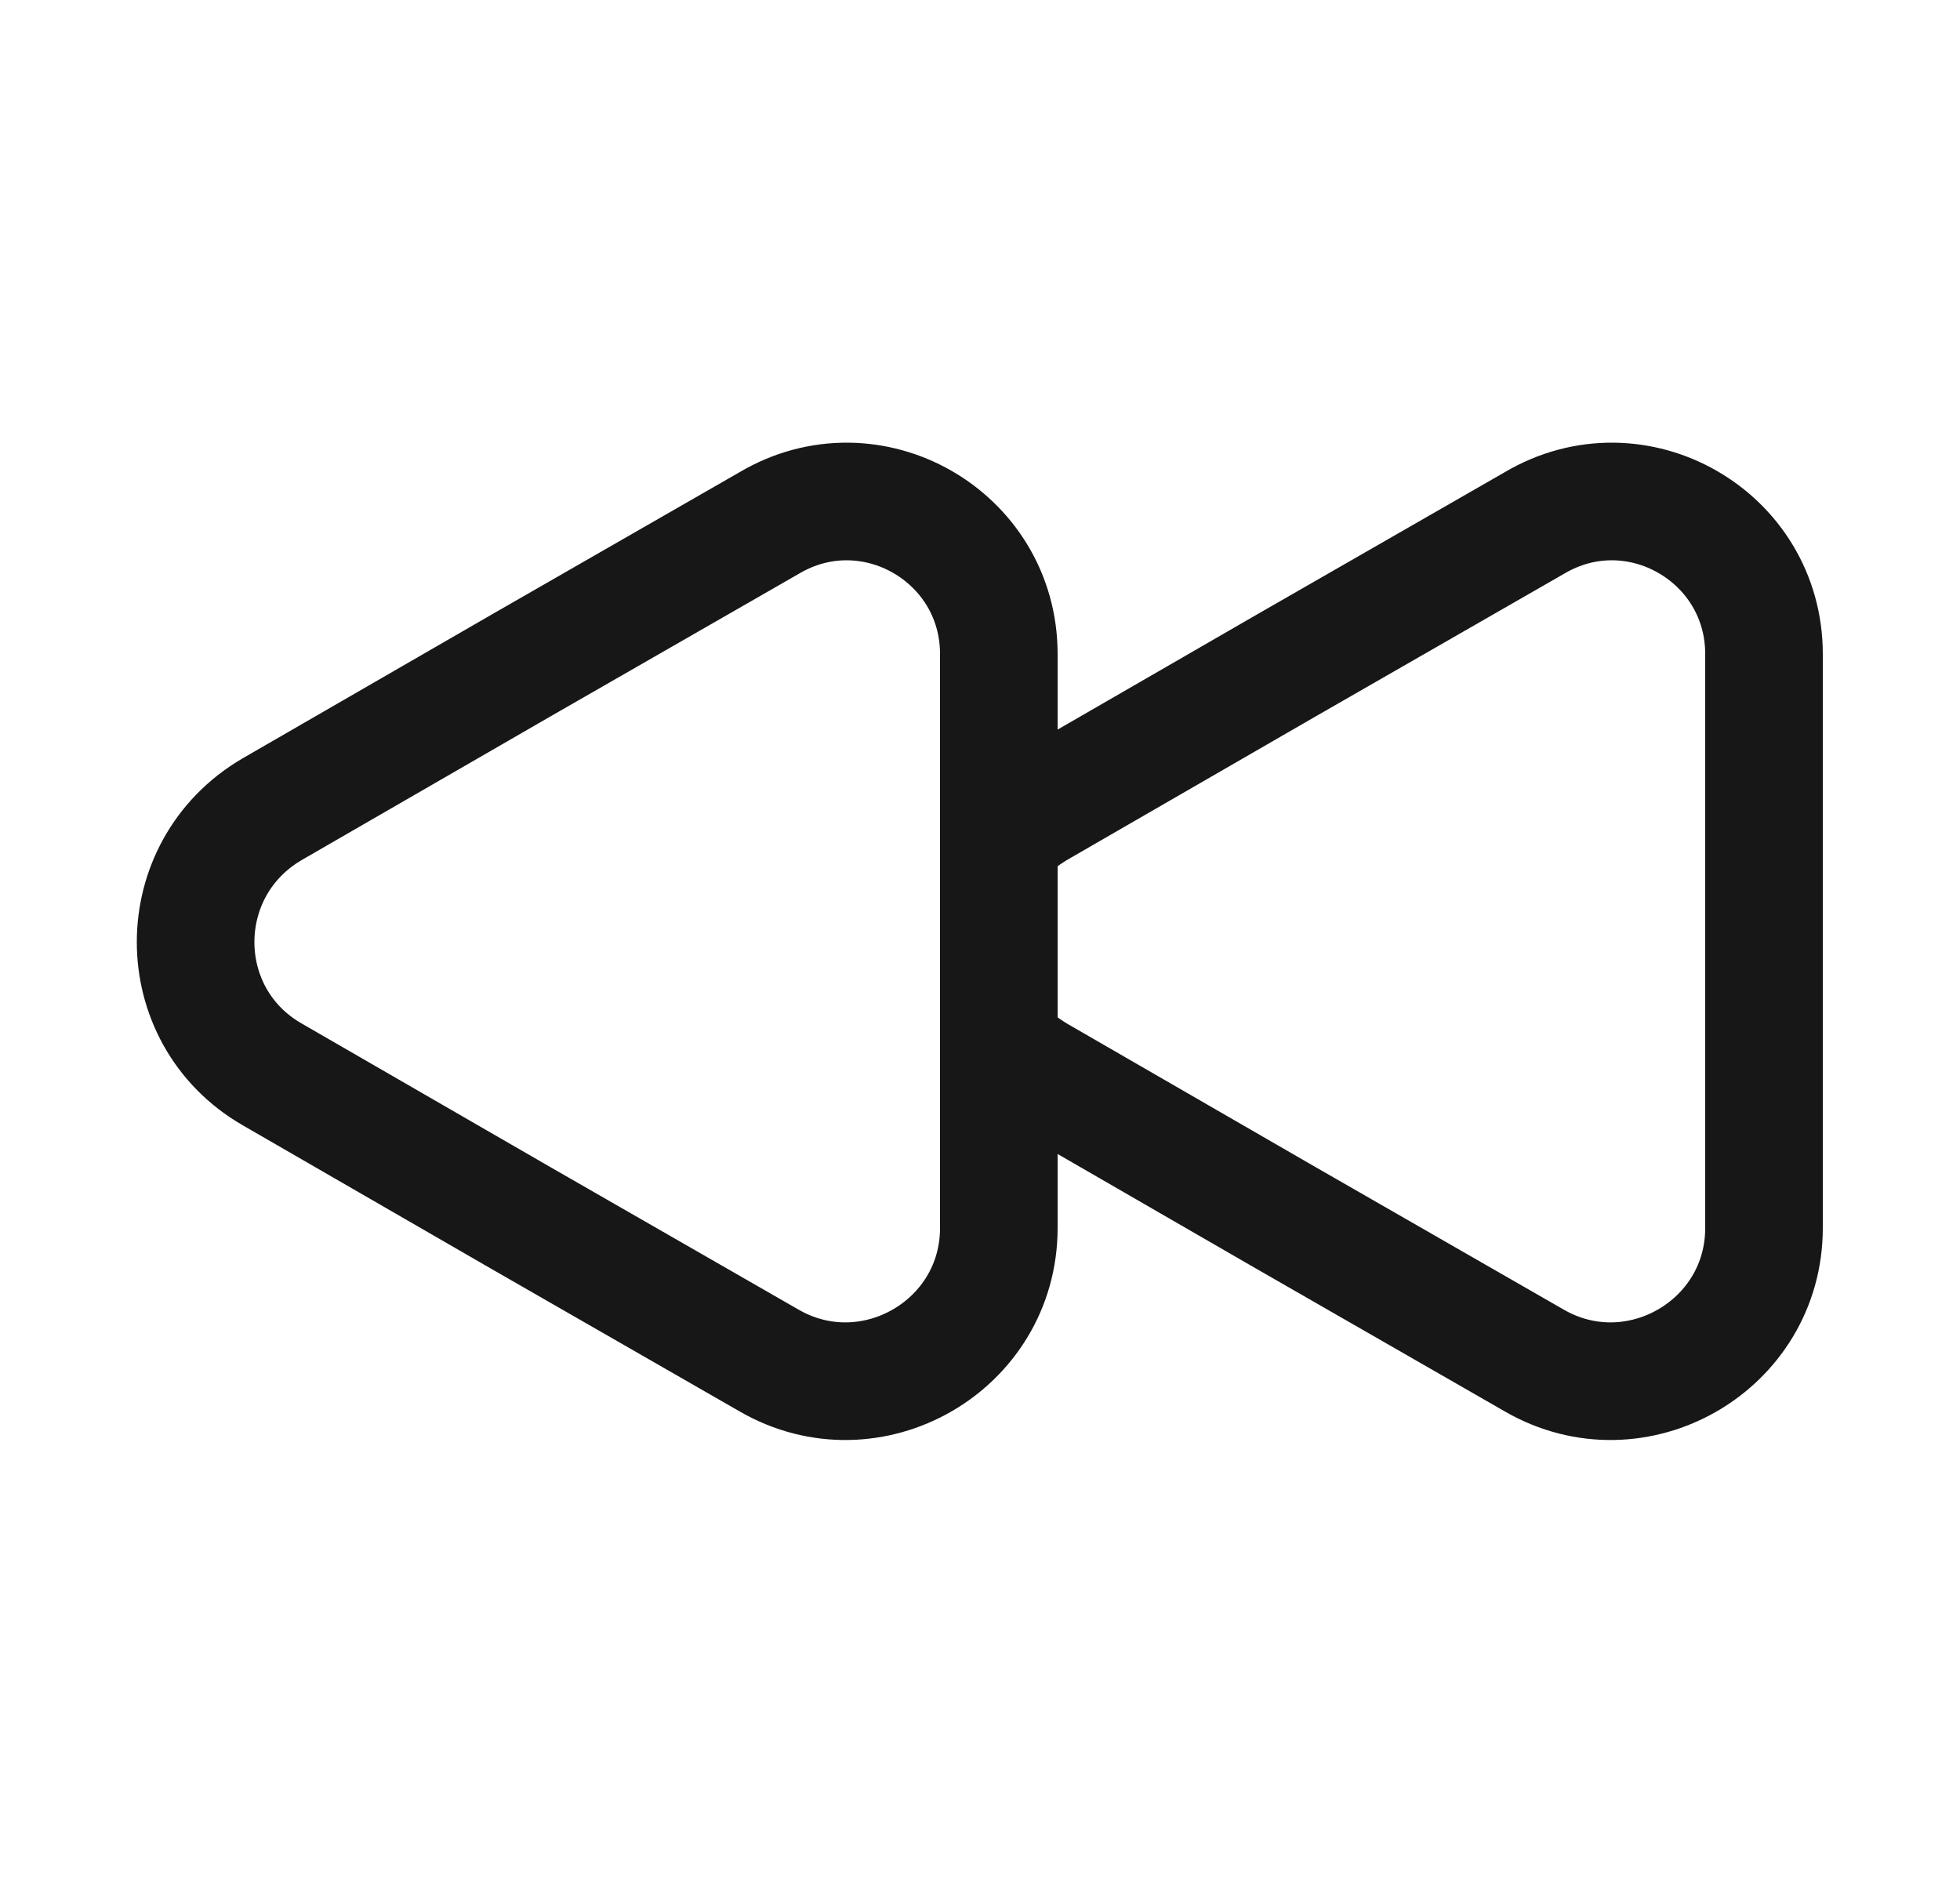 <svg width="25" height="24" viewBox="0 0 25 24" fill="none" xmlns="http://www.w3.org/2000/svg">
<path d="M22.5 8.34V15.66C22.5 17.16 20.87 18.1 19.57 17.35L16.4 15.53L13.23 13.7C13.03 13.58 12.87 13.45 12.74 13.29V10.73C12.87 10.57 13.03 10.44 13.23 10.32L16.4 8.49L19.57 6.67C20.87 5.9 22.5 6.84 22.5 8.34Z" stroke="#171717" stroke-width="1.5" stroke-linecap="round" stroke-linejoin="round"/>
<path d="M12.74 8.34V15.66C12.74 17.16 11.11 18.1 9.81 17.35L6.64 15.53L3.47 13.7C2.17 12.95 2.17 11.08 3.47 10.32L6.64 8.49L9.81 6.67C11.11 5.9 12.74 6.84 12.74 8.34Z" stroke="#171717" stroke-width="1.5" stroke-linecap="round" stroke-linejoin="round"/>
</svg>
